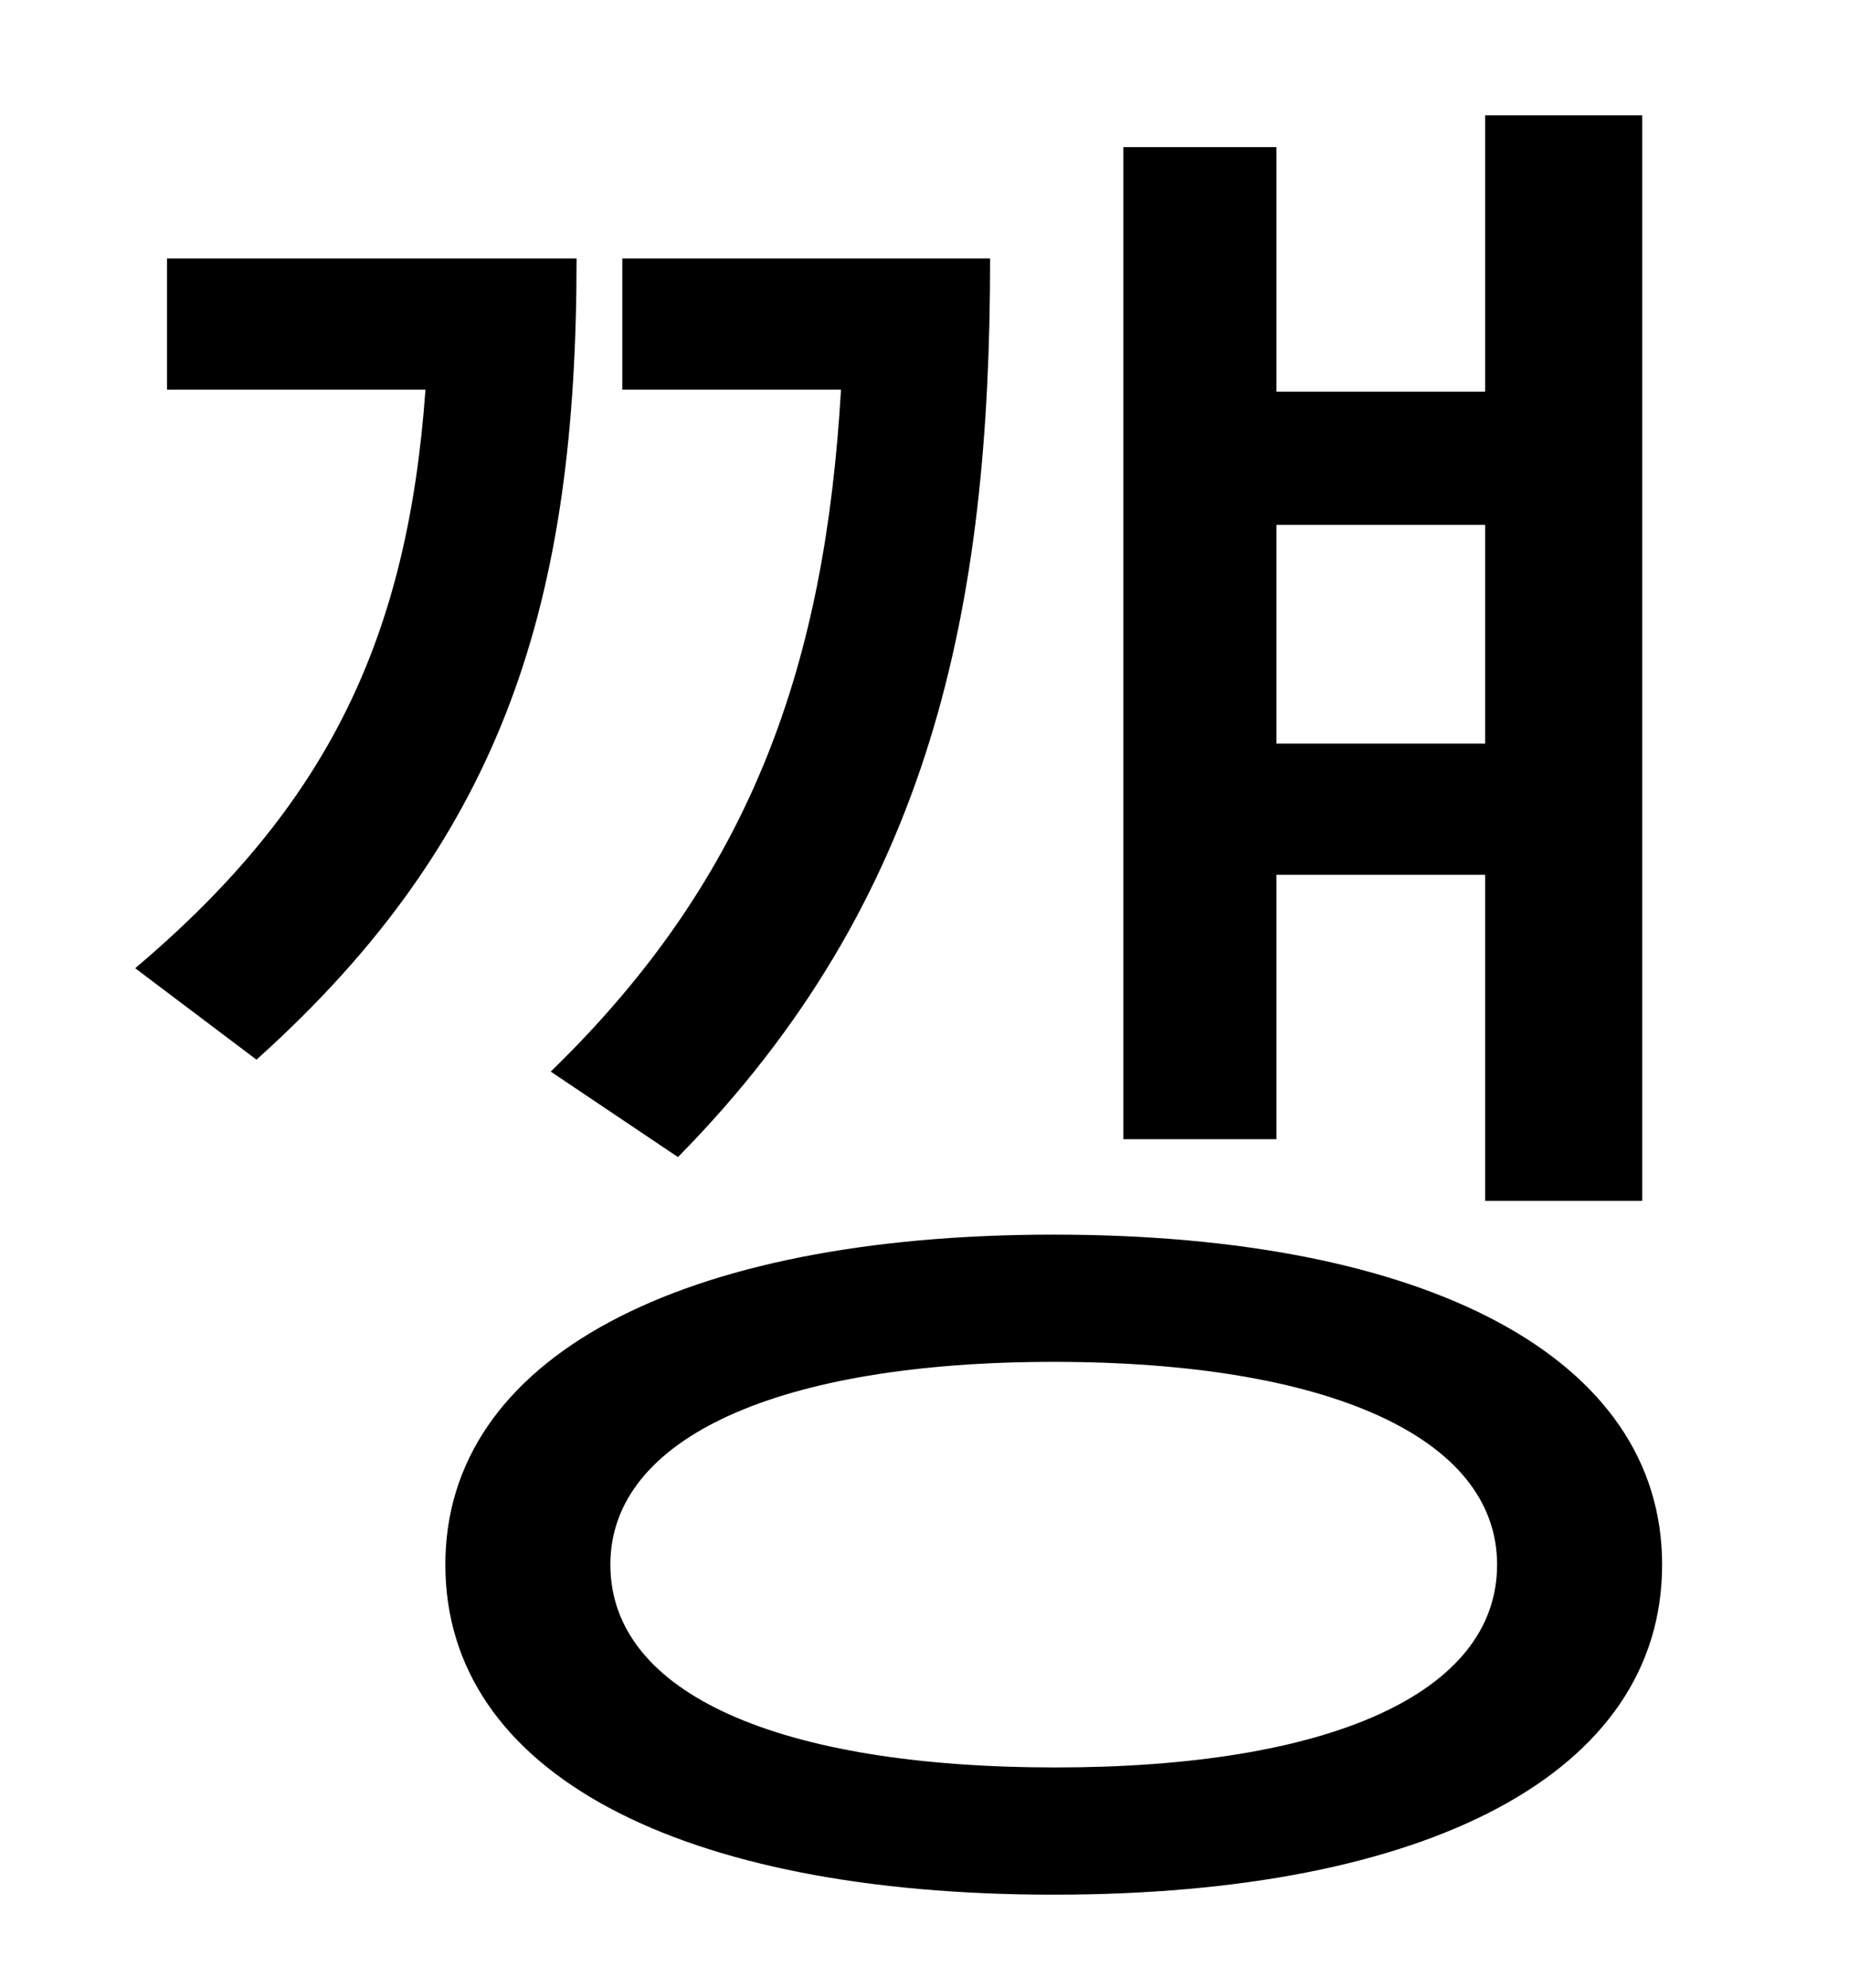 <?xml version="1.0" standalone="no"?>
<!DOCTYPE svg PUBLIC "-//W3C//DTD SVG 1.1//EN" "http://www.w3.org/Graphics/SVG/1.1/DTD/svg11.dtd" >
<svg xmlns="http://www.w3.org/2000/svg" xmlns:xlink="http://www.w3.org/1999/xlink" version="1.1" viewBox="-10 0 930 1000">
   <path fill="currentColor"
d="M737 264h-105v110h105v-110zM632 440v133h-77v-499h77v123h105v-139h79v546h-79v-164h-105zM331 582l-64 -43c102 -99 138 -206 146 -343h-110v-66h185c0 175 -29 322 -157 452zM74 130h206c0 170 -35 290 -161 403l-61 -46c97 -82 137 -166 146 -291h-130v-66zM521 889
c137 0 222 -37 222 -102c0 -64 -85 -102 -223 -102s-223 38 -223 102c0 65 85 102 224 102zM520 621c188 0 306 62 306 166c0 105 -118 166 -306 166s-306 -61 -306 -166c0 -104 118 -166 306 -166z" />
</svg>
